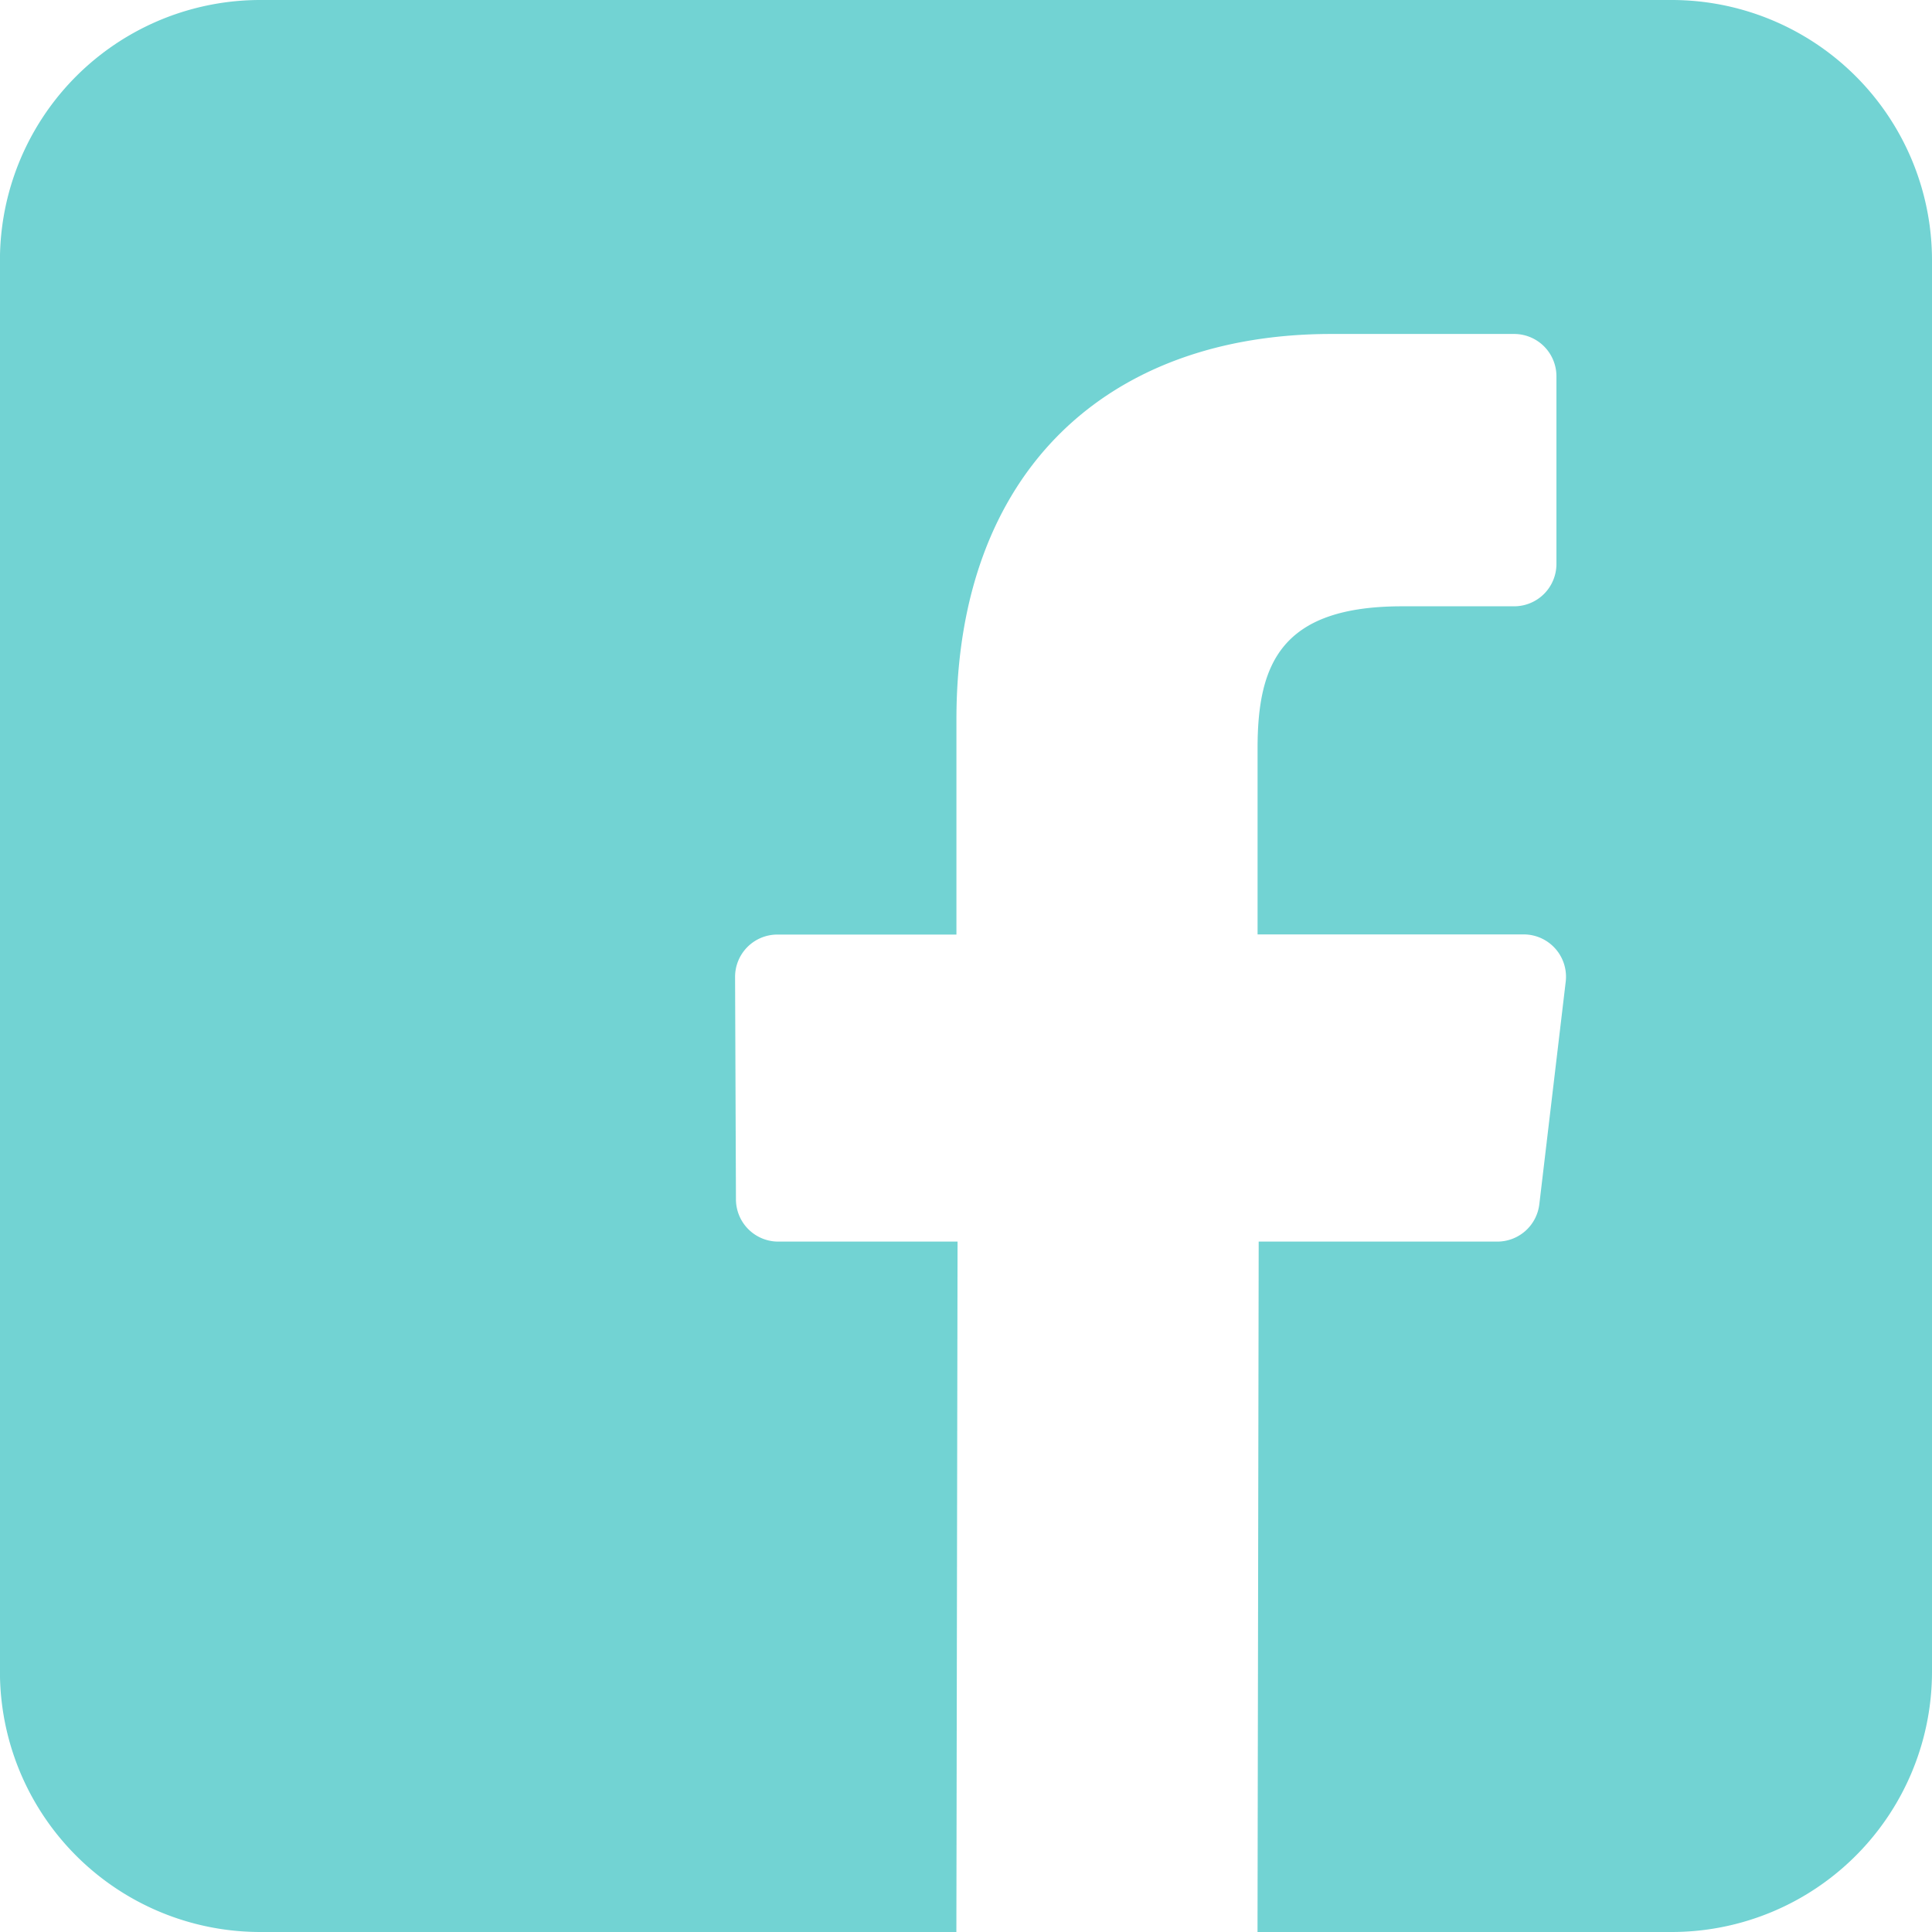 <svg xmlns="http://www.w3.org/2000/svg" id="Component_2_3" width="68.969" height="68.969" data-name="Component 2 – 3" viewBox="0 0 68.969 68.969">
    <defs>
        <style>
            .cls-1{fill:#72d3d3}
        </style>
    </defs>
    <path id="Path_70" d="M59.677 0H9.3A9.294 9.294 0 0 0 0 9.294v50.381a9.294 9.294 0 0 0 9.3 9.294h24.843l.042-24.646h-6.4a1.511 1.511 0 0 1-1.511-1.5l-.031-7.944a1.511 1.511 0 0 1 1.511-1.517h6.391v-7.681c0-8.908 5.441-13.759 13.387-13.759h6.521a1.511 1.511 0 0 1 1.511 1.511v6.7a1.511 1.511 0 0 1-1.51 1.511h-4c-4.322 0-5.159 2.054-5.159 5.067v6.646h9.5a1.511 1.511 0 0 1 1.5 1.689l-.942 7.944a1.511 1.511 0 0 1-1.5 1.333h-8.518l-.042 24.646h14.784a9.294 9.294 0 0 0 9.294-9.294V9.294A9.294 9.294 0 0 0 59.677 0z" class="cls-1" data-name="Path 70" transform="translate(-.002)"/>
</svg>
